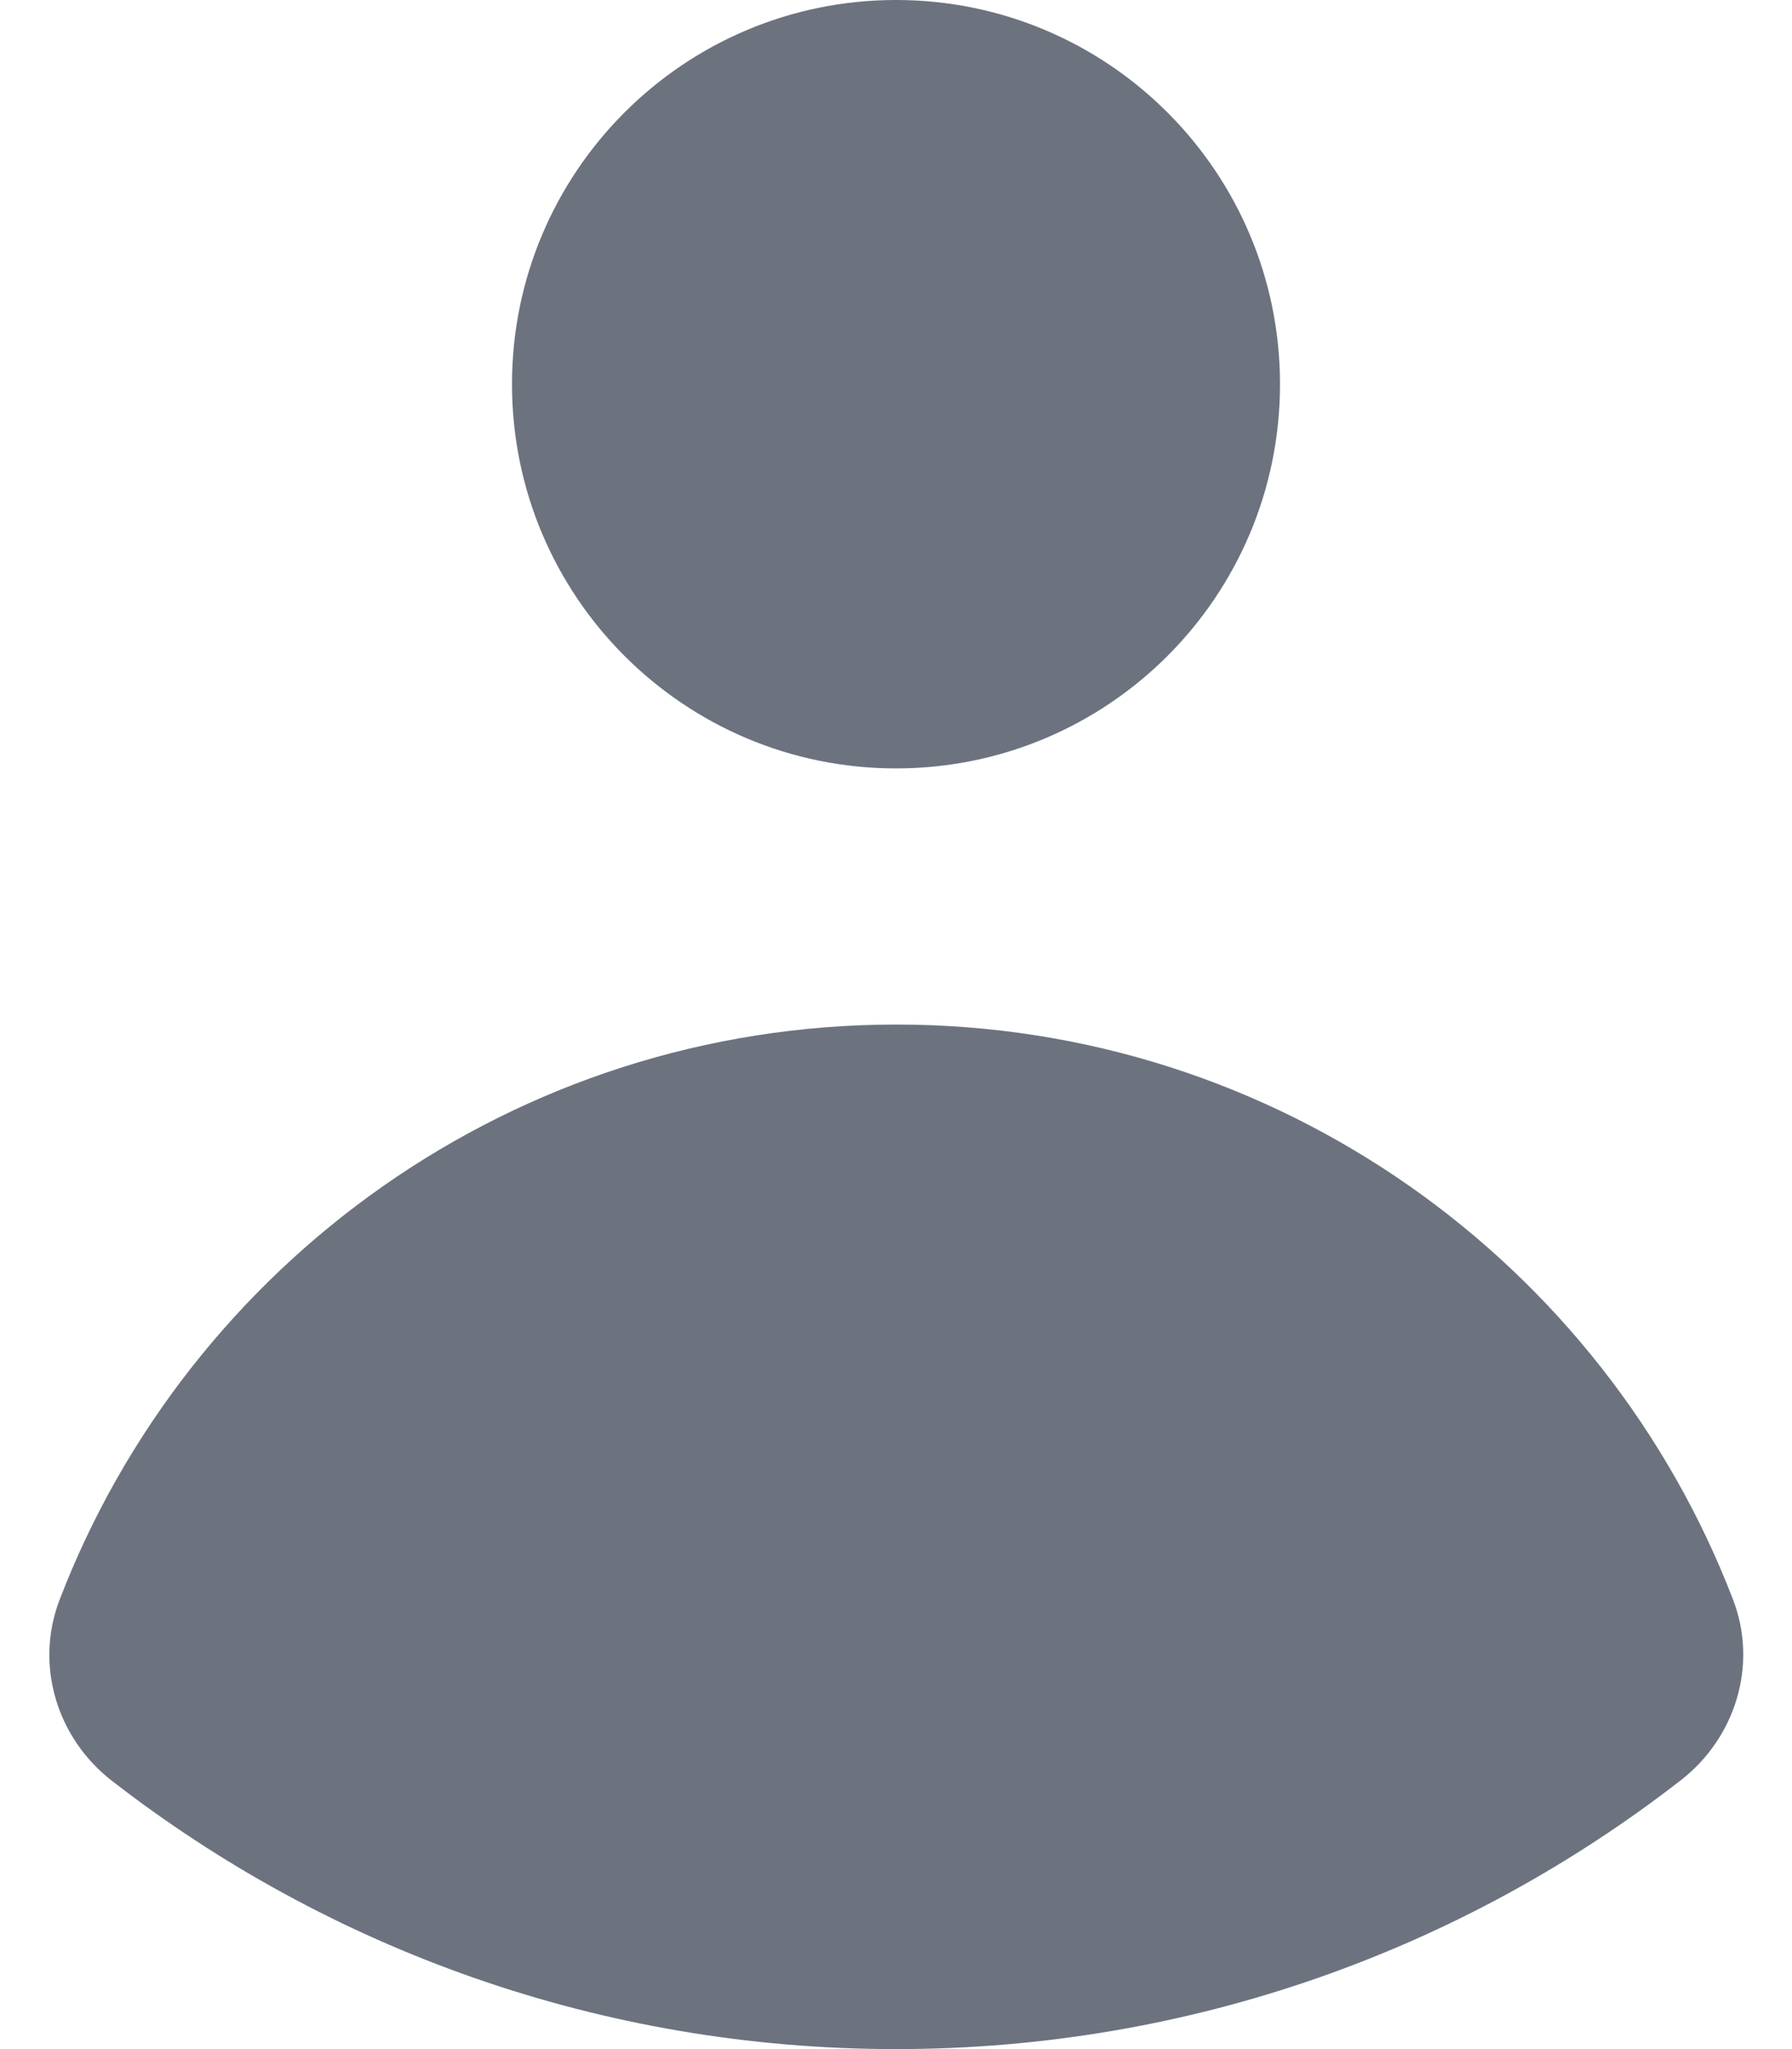 <svg viewBox="0 0 14 16" fill="none" xmlns="http://www.w3.org/2000/svg">
<path d="M7 6C8.657 6 10 4.657 10 3C10 1.343 8.657 0 7 0C5.343 0 4 1.343 4 3C4 4.657 5.343 6 7 6Z" fill="#6C737F"/>
<path d="M0.465 12.493C0.27 13.002 0.444 13.571 0.874 13.905C2.567 15.218 4.692 16 7 16C9.311 16 11.438 15.216 13.131 13.901C13.561 13.567 13.735 12.997 13.539 12.489C12.53 9.864 9.984 8 7.003 8C4.02 8 1.473 9.866 0.465 12.493Z" fill="#6C737F"/>
</svg>
